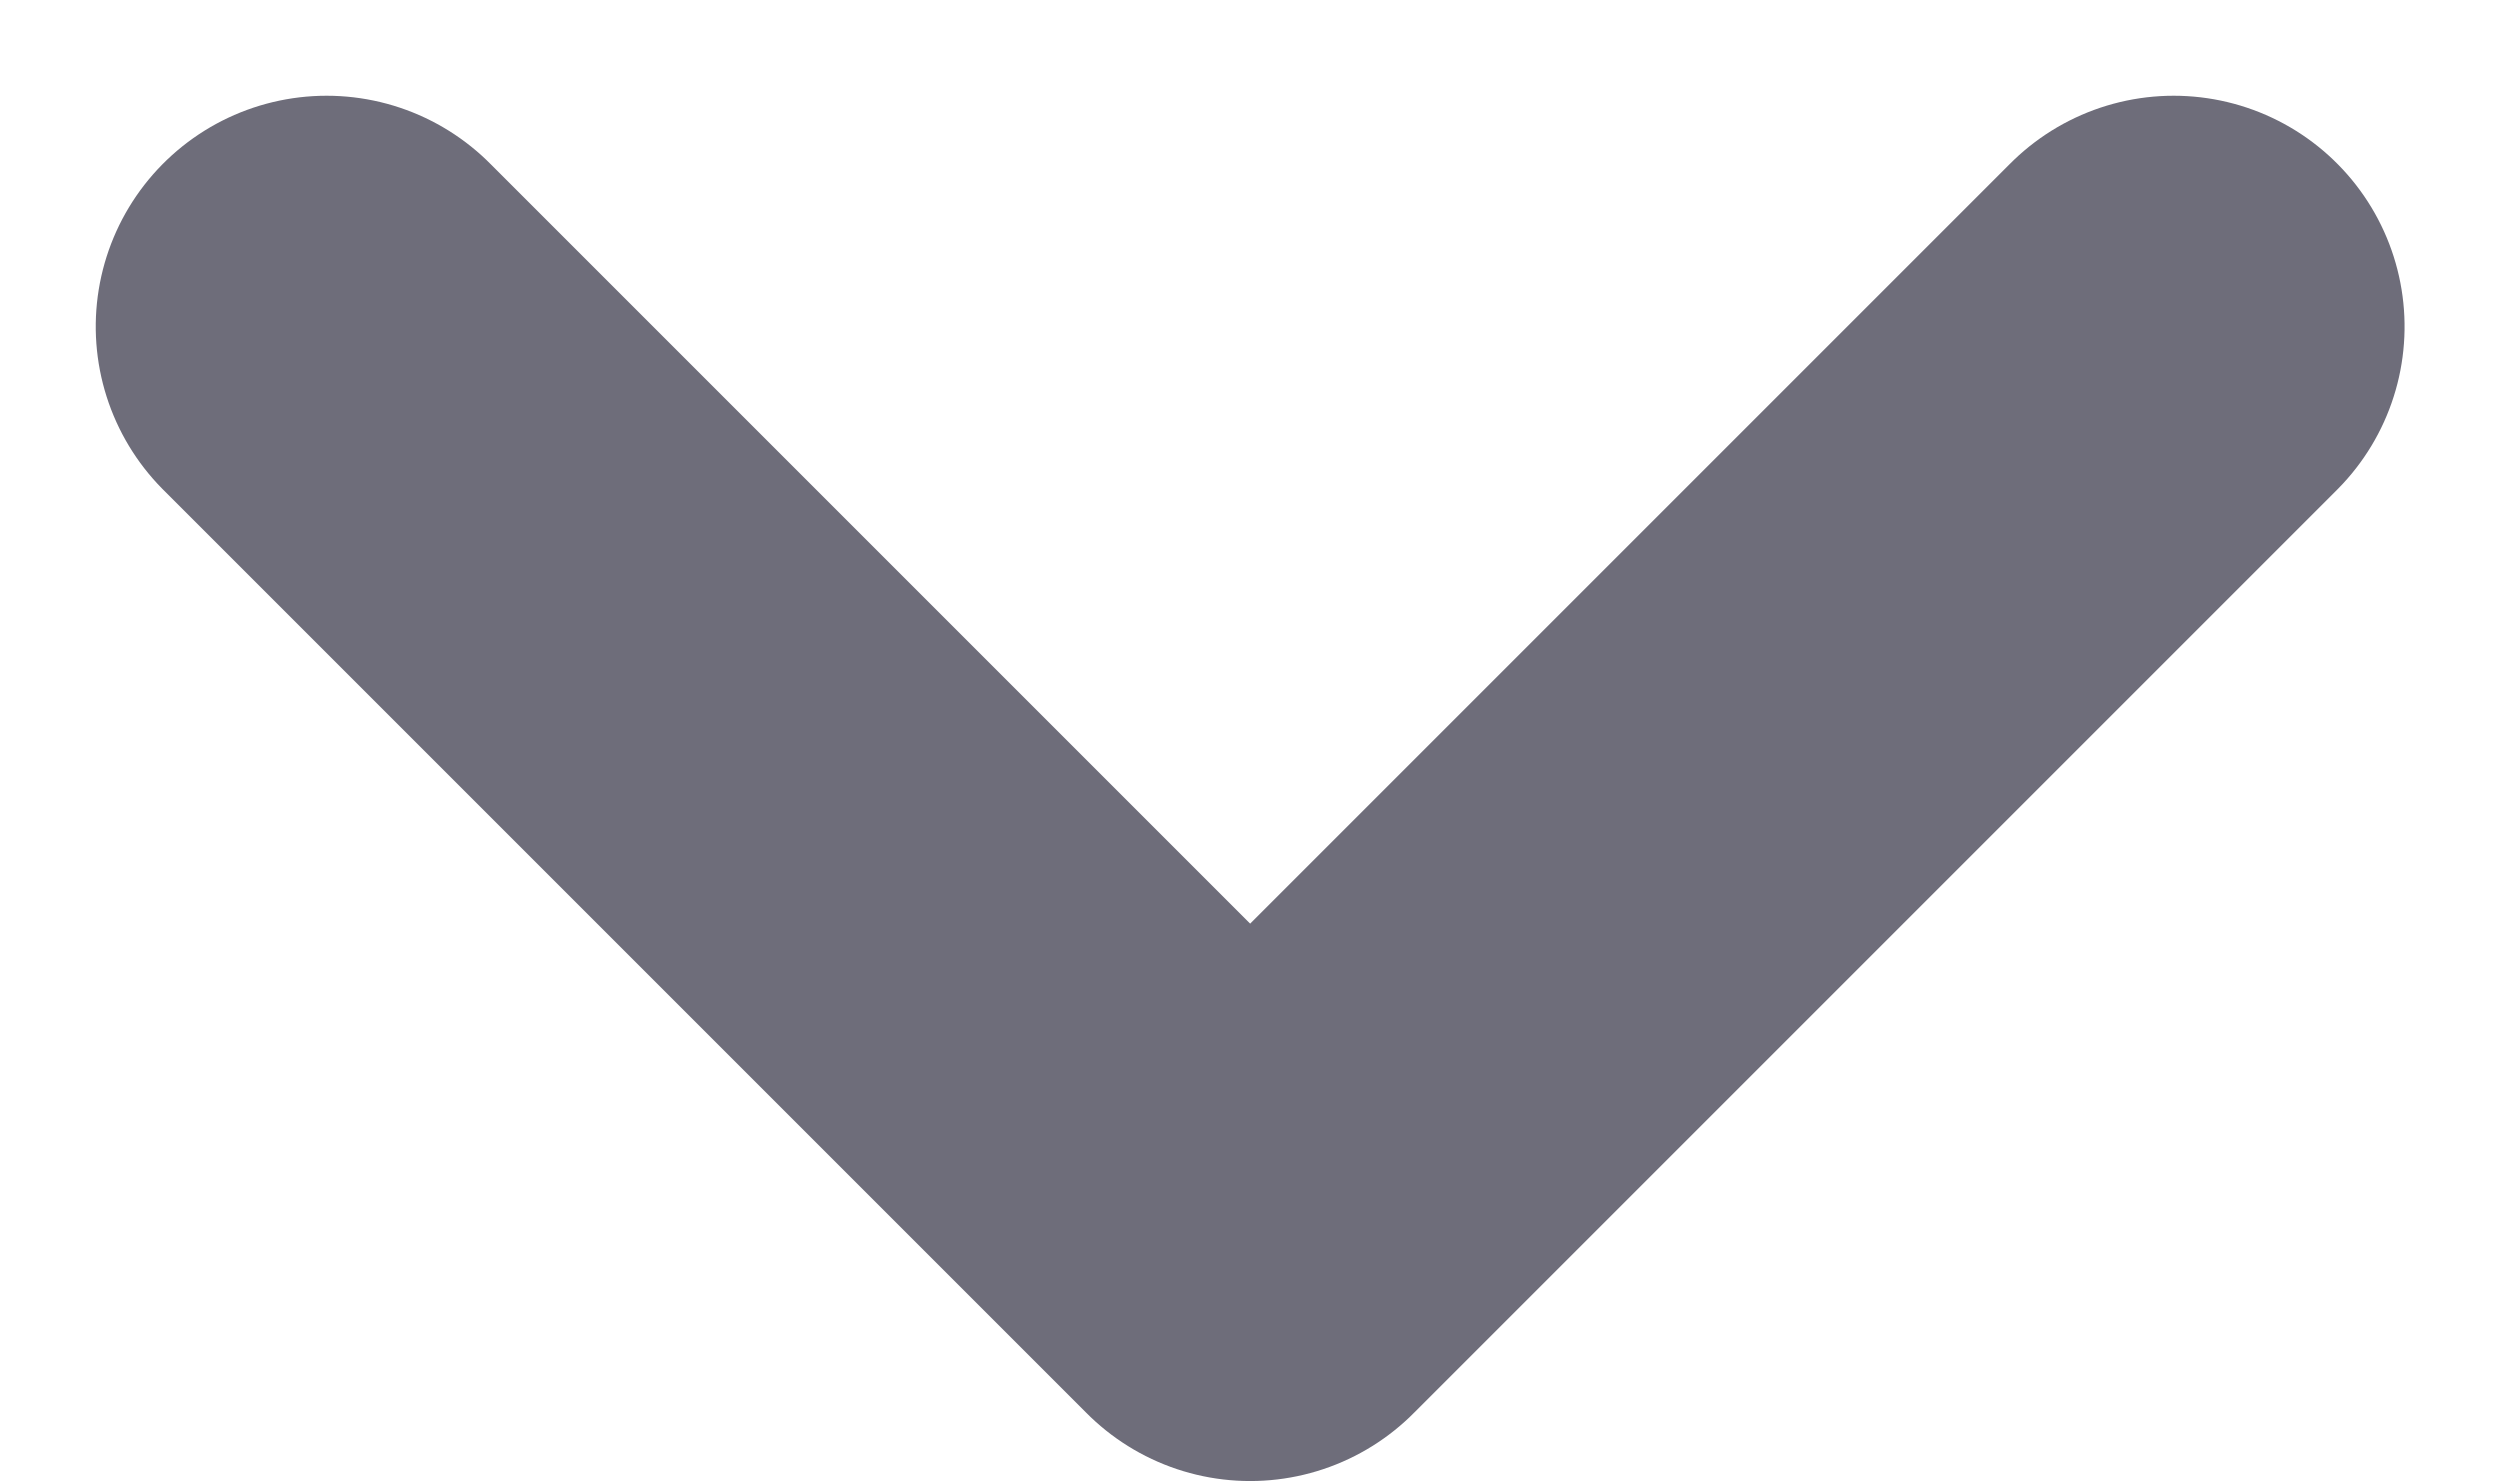 <svg xmlns="http://www.w3.org/2000/svg" width="8.121" height="4.811" viewBox="0 0 8.121 4.811">
  <path id="Icon_feather-chevron-left" data-name="Icon feather-chevron-left" d="M13.5,15l3-3-3-3" transform="translate(16.061 -12.439) rotate(90)" fill="none" stroke="#6e6d7a" stroke-linecap="round" stroke-linejoin="round" stroke-width="1.5"/>
</svg>
